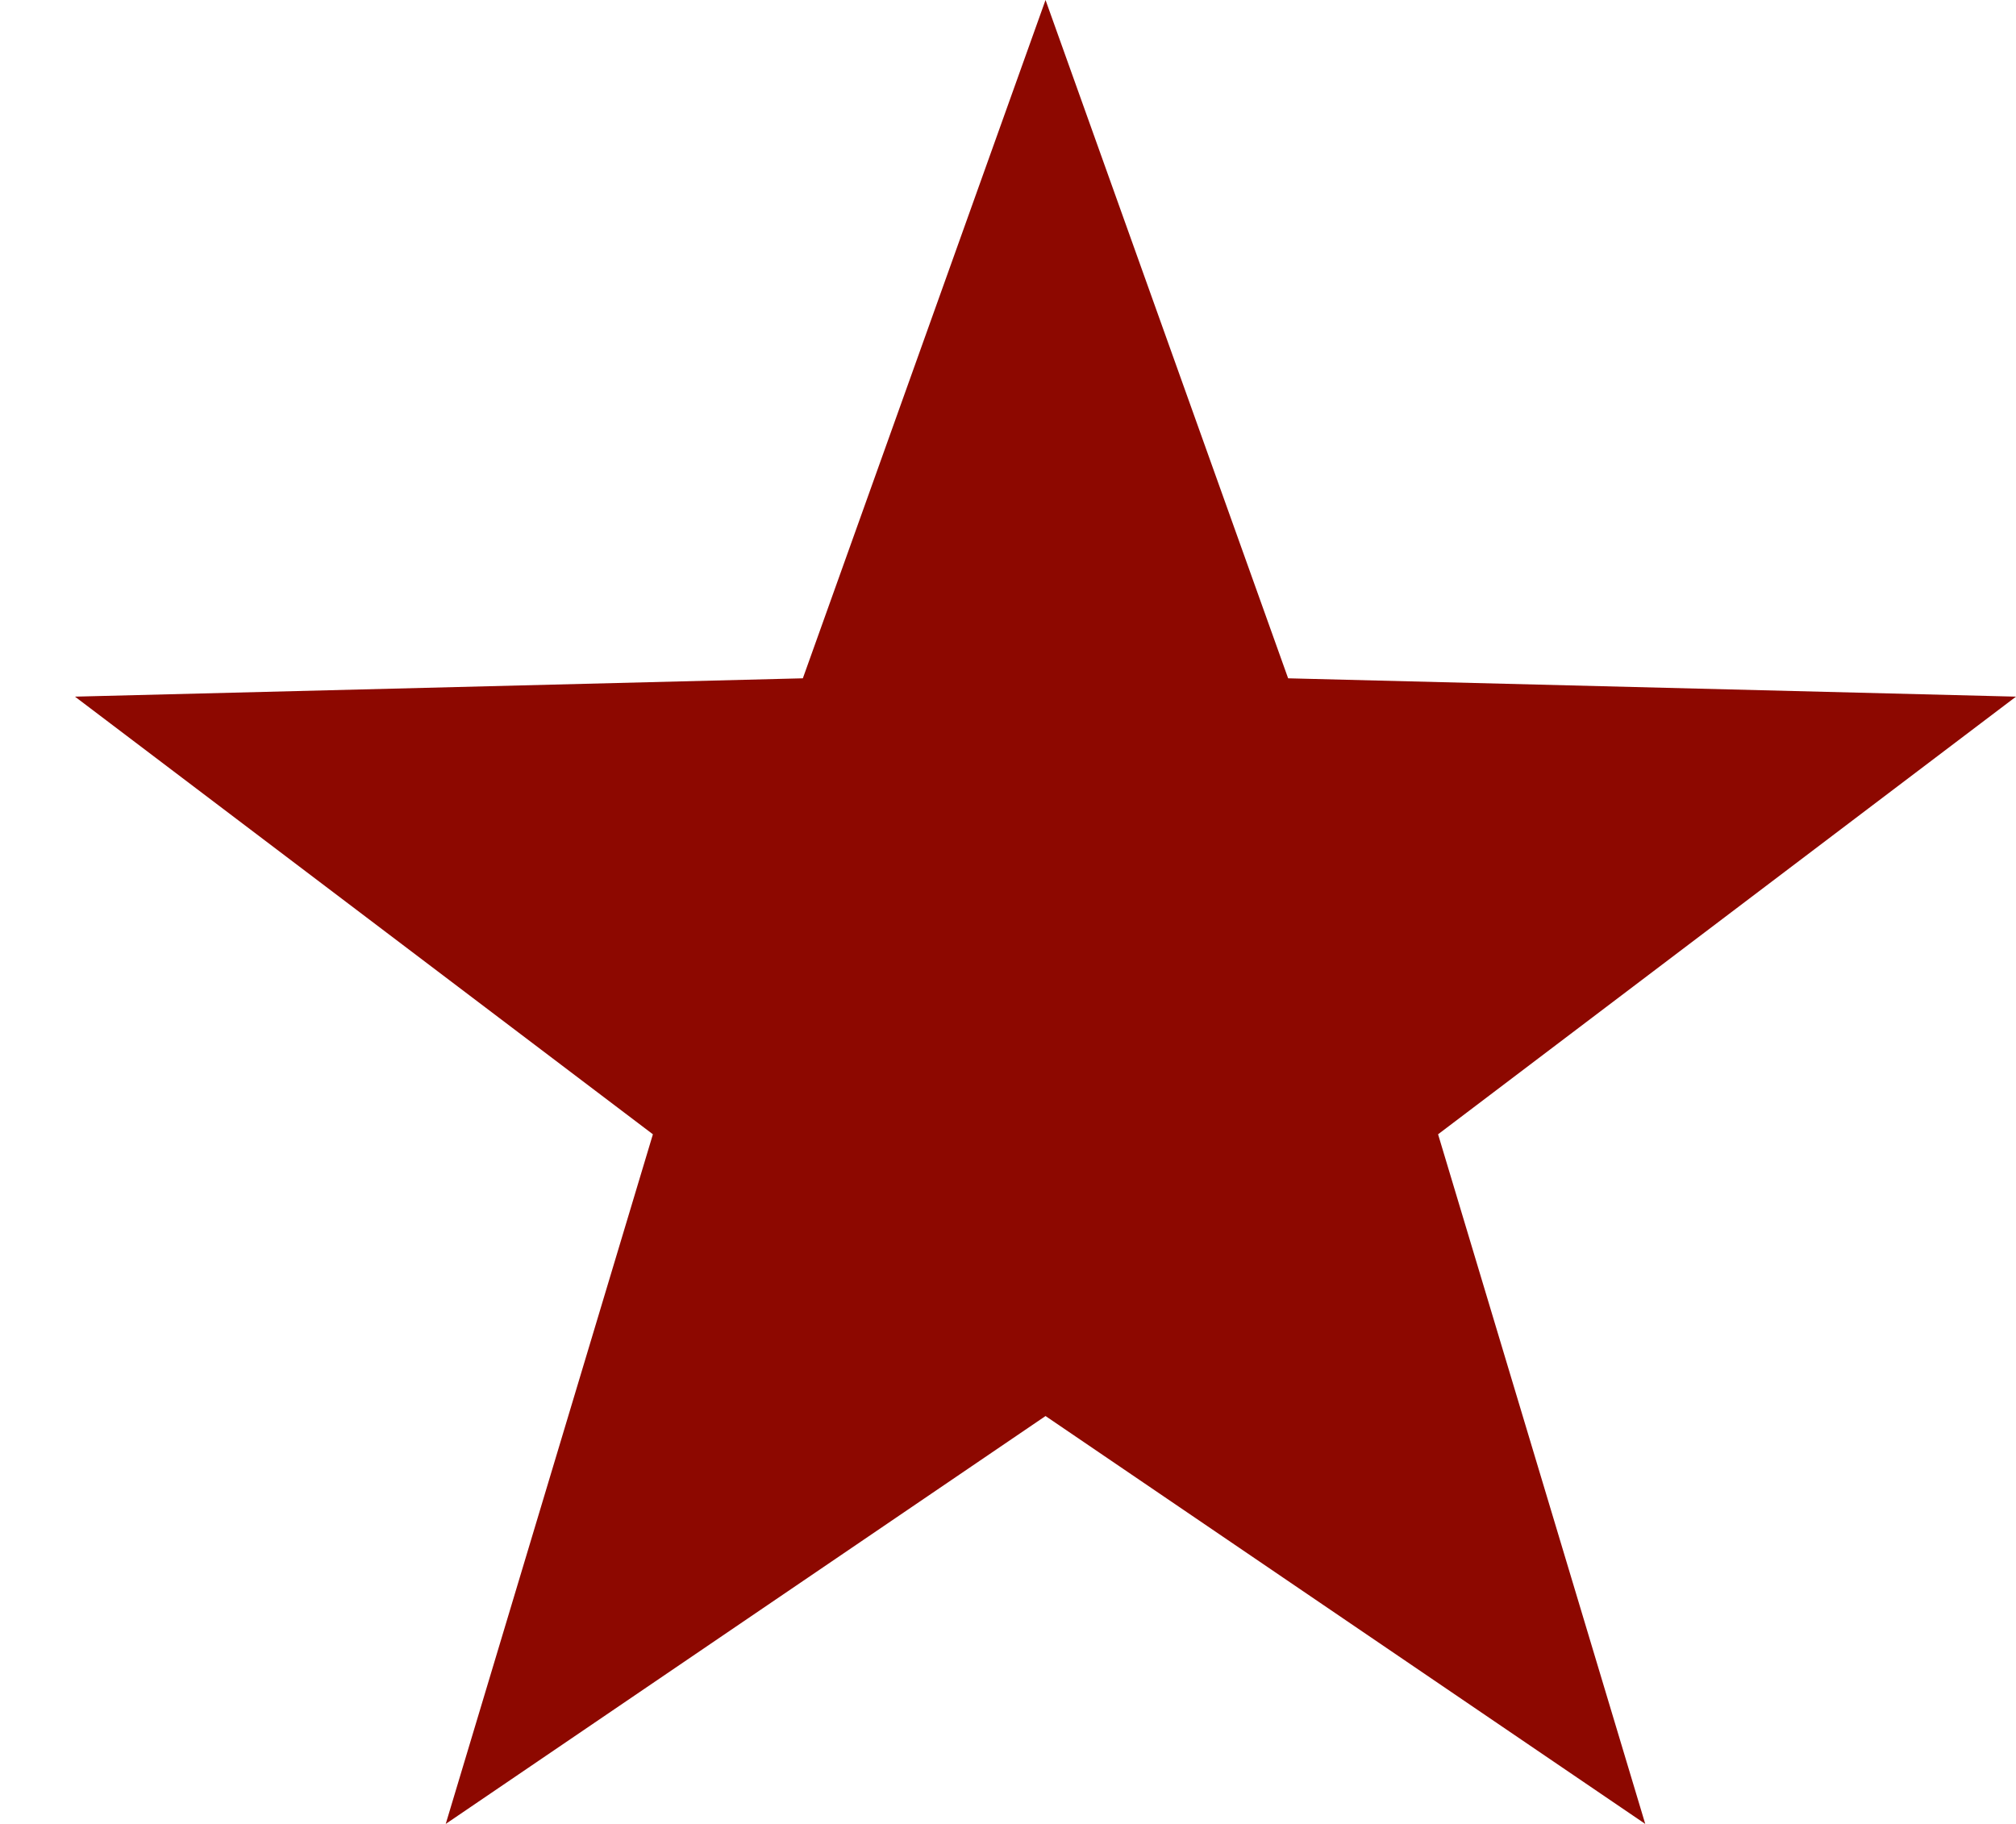 <svg xmlns="http://www.w3.org/2000/svg" xmlns:xlink="http://www.w3.org/1999/xlink" width="21px" height="19px">
<path fill-rule="evenodd" fill="#8d0800" d="M10.891,-0.000 L13.418,7.066 L21.000,7.257 L14.980,11.816 L17.138,19.000 L10.891,14.751 L4.643,19.000 L6.801,11.816 L0.781,7.257 L8.363,7.066 L10.891,-0.000 Z"/>
</svg>